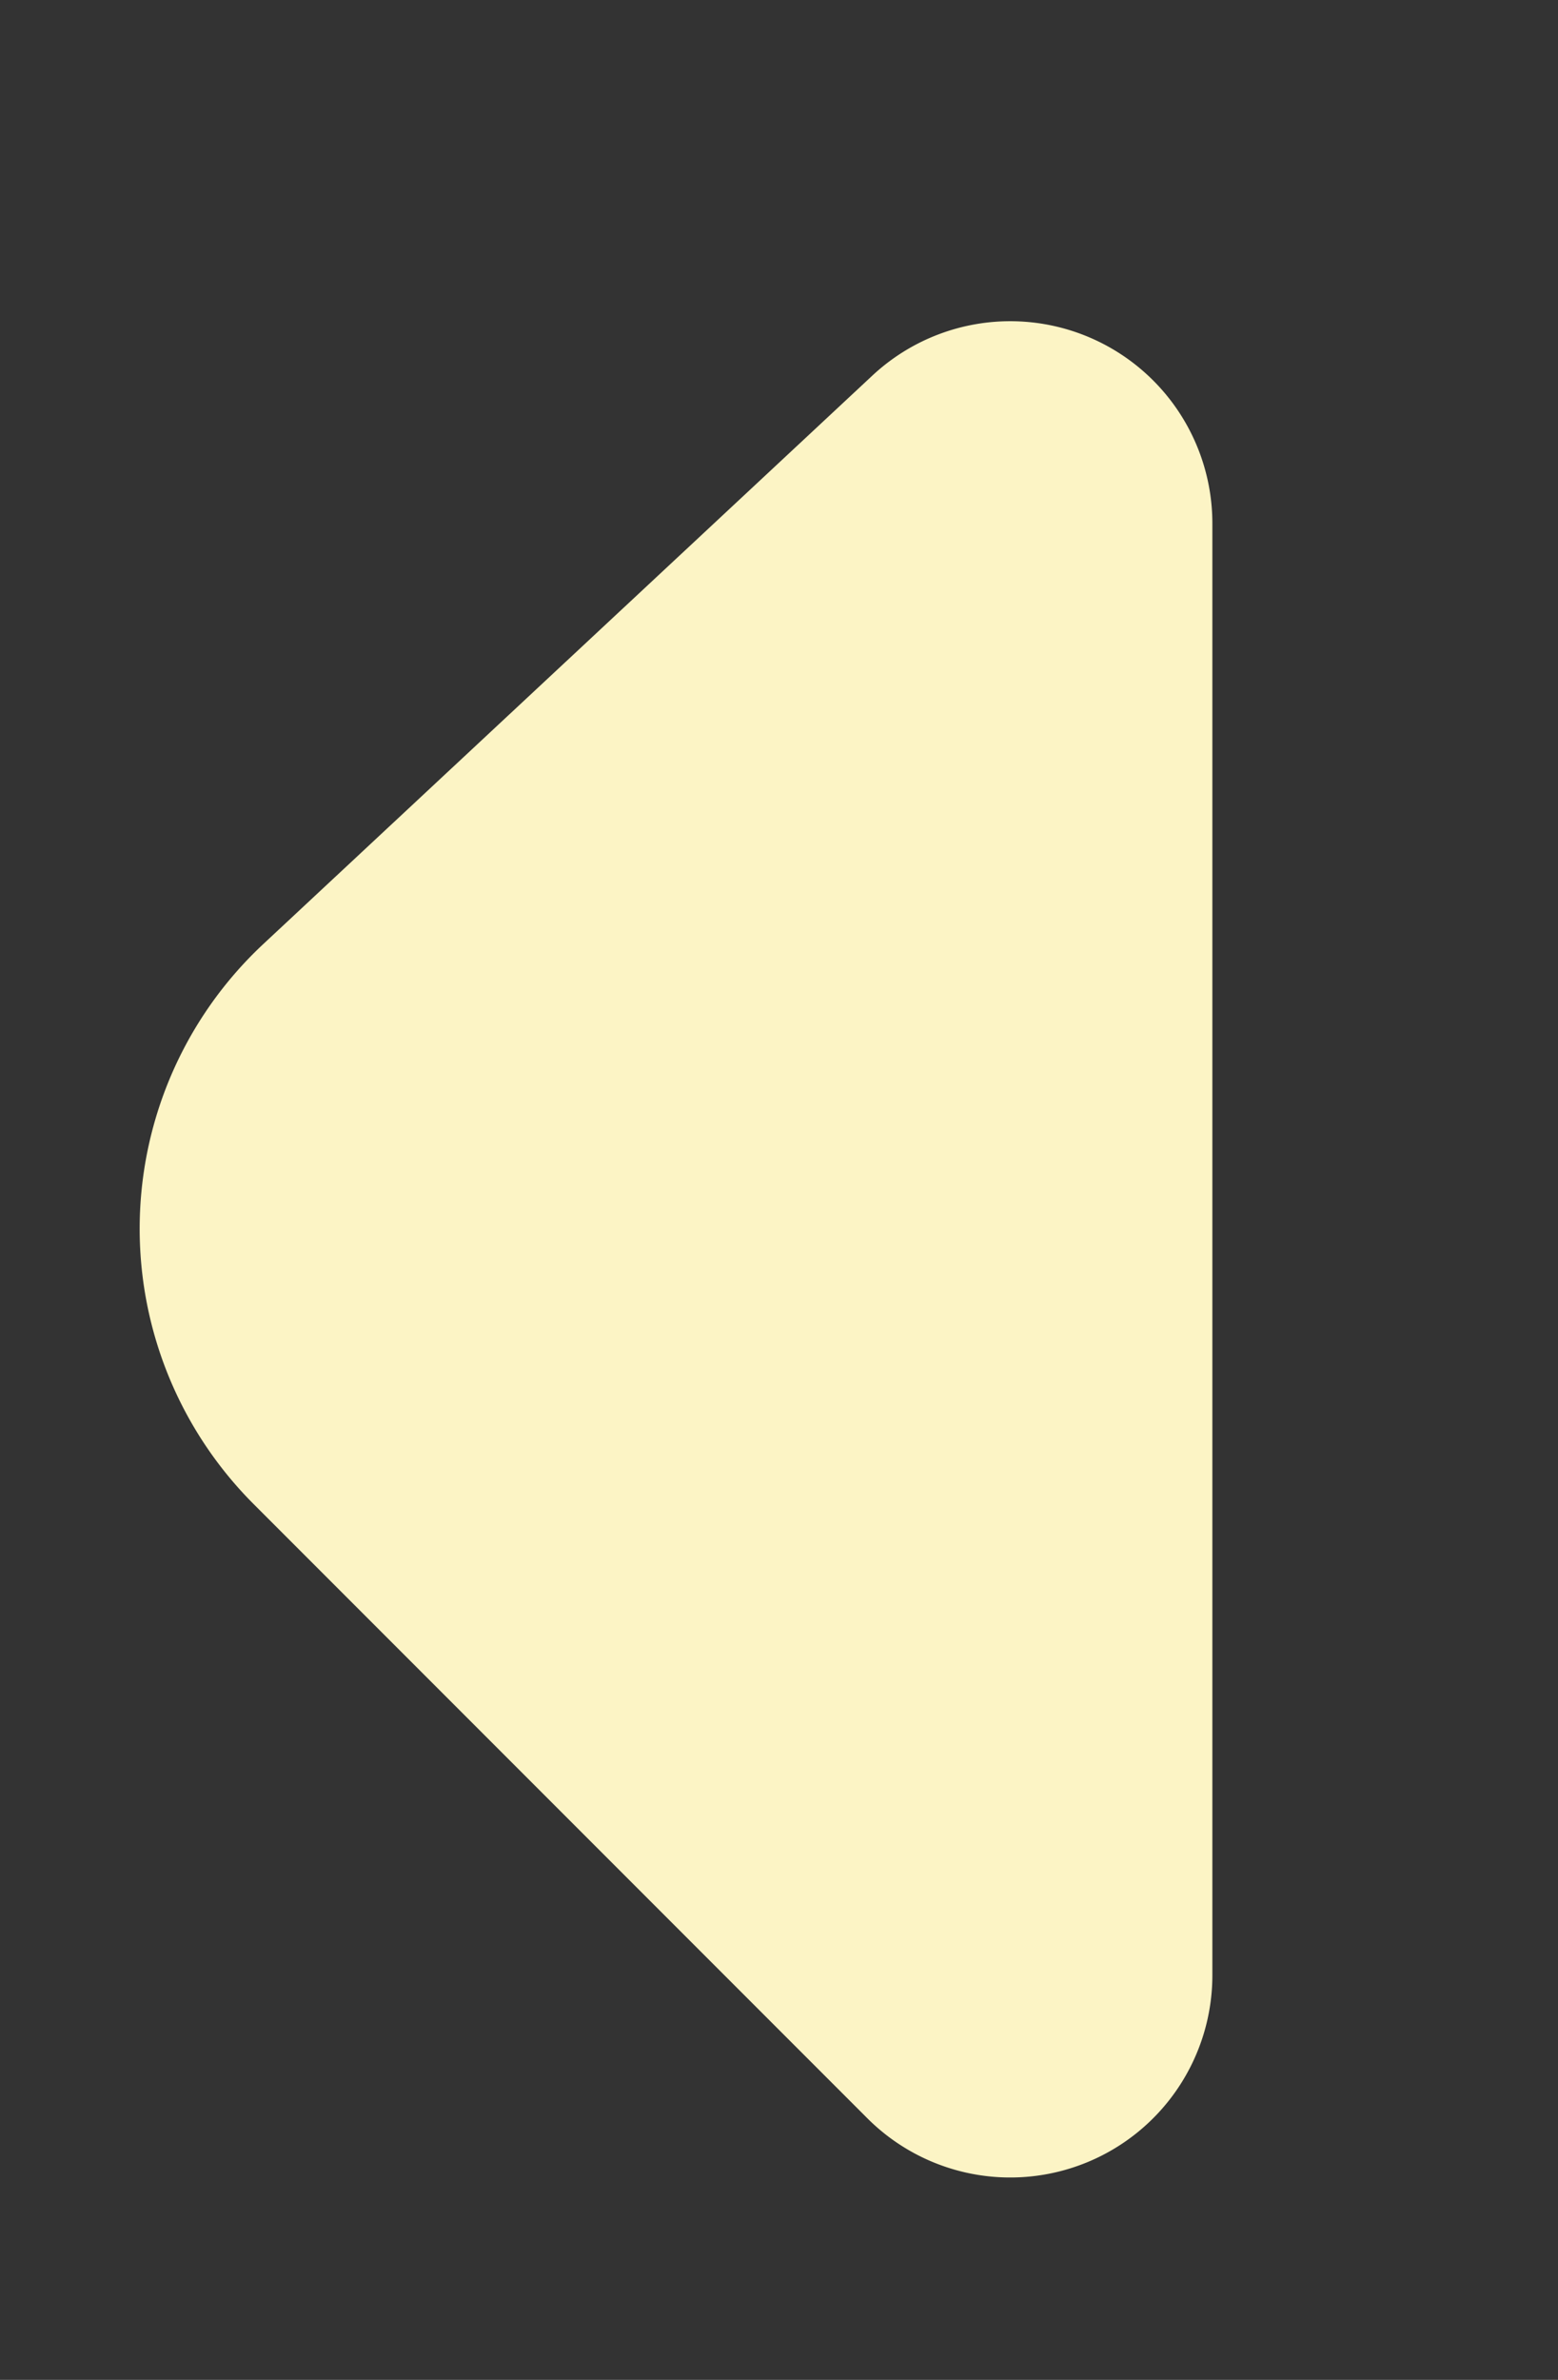 <svg id="Layer_1" data-name="Layer 1" xmlns="http://www.w3.org/2000/svg" viewBox="0 0 38 58"><rect x="0" y="0" width="38" height="58" fill="#333333" stroke="none"/><defs><style>.cls-1{fill:#fcf4c5;}</style></defs><title>Untitled-2.1</title><path class="cls-1" d="M29.57,12.77V48.13a4.93,4.93,0,0,1-8.42,3.49L6.2,36.67A9.49,9.49,0,0,1,6.43,23L21.27,9.16A4.93,4.93,0,0,1,29.57,12.77Z"/></svg>